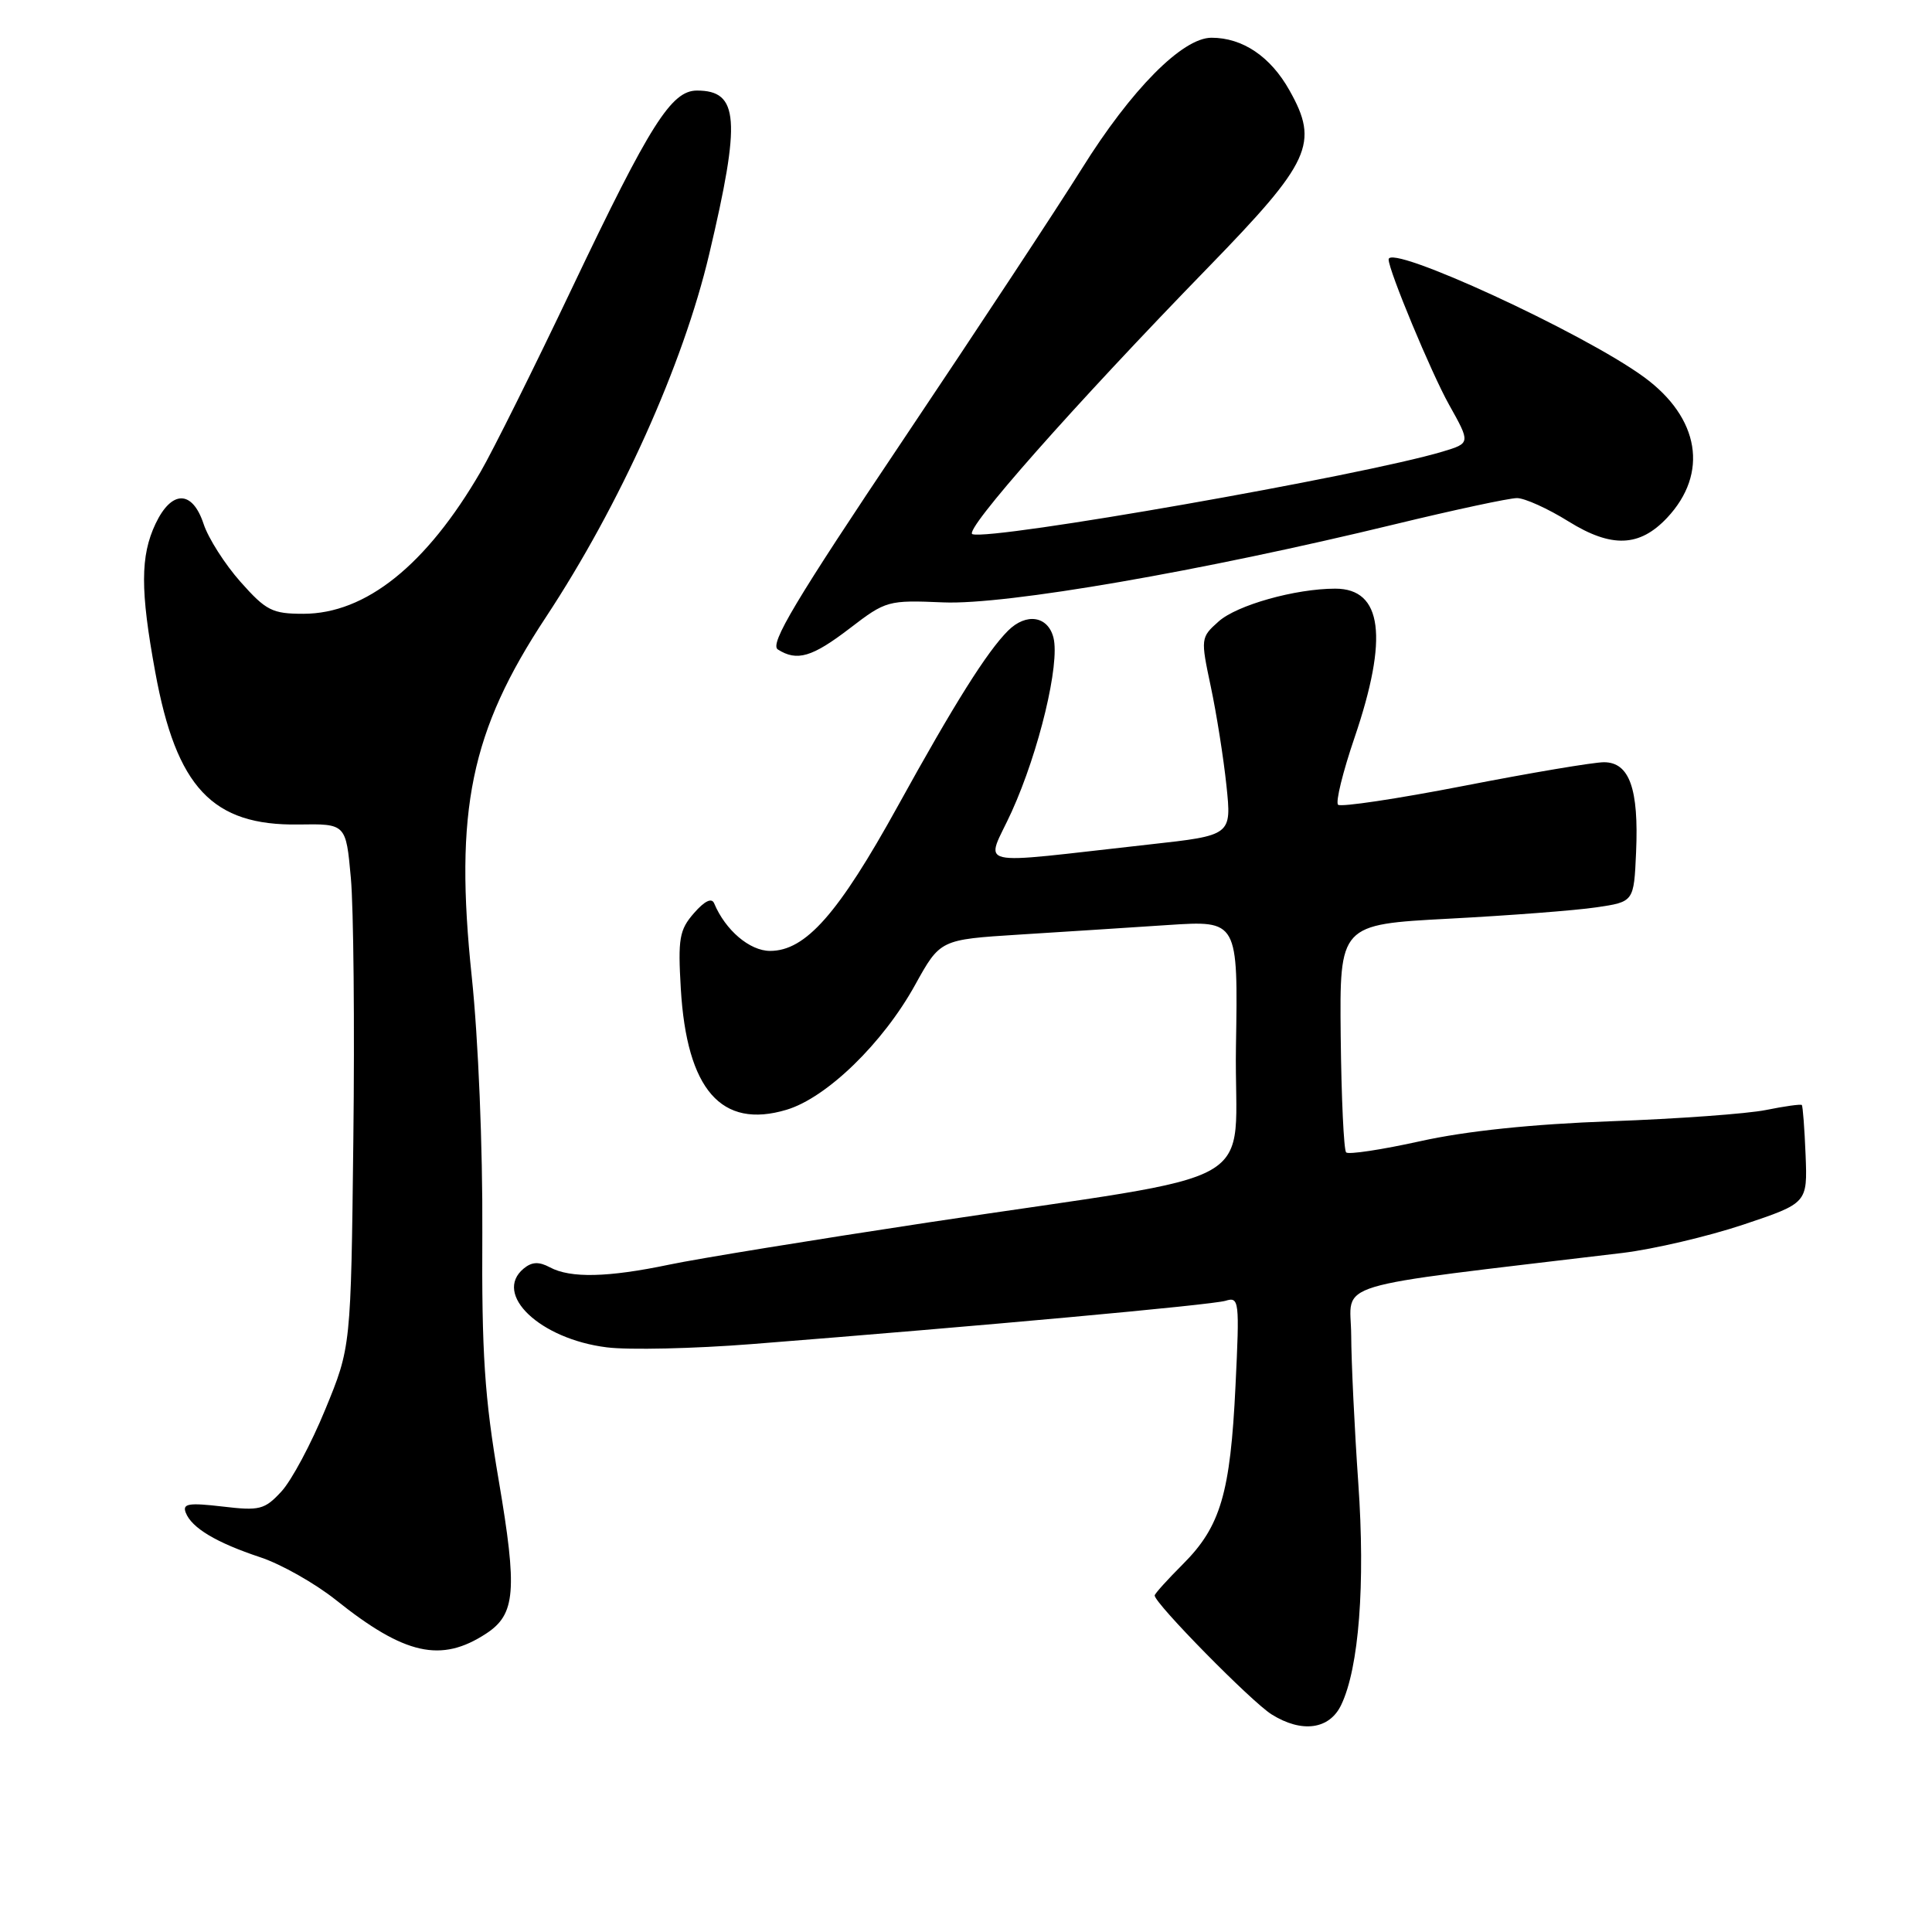 <?xml version="1.0" encoding="UTF-8" standalone="no"?>
<!DOCTYPE svg PUBLIC "-//W3C//DTD SVG 1.1//EN" "http://www.w3.org/Graphics/SVG/1.1/DTD/svg11.dtd" >
<svg xmlns="http://www.w3.org/2000/svg" xmlns:xlink="http://www.w3.org/1999/xlink" version="1.1" viewBox="0 0 256 256">
 <g >
 <path fill="currentColor"
d=" M 177.72 225.90 C 180.07 220.99 180.92 209.93 179.98 196.50 C 179.48 189.35 179.06 180.54 179.04 176.92 C 179.00 169.65 175.27 170.78 215.00 166.02 C 219.12 165.52 226.32 163.83 231.00 162.27 C 239.50 159.42 239.50 159.42 239.25 153.04 C 239.11 149.53 238.88 146.55 238.75 146.42 C 238.61 146.28 236.47 146.58 234.00 147.08 C 231.53 147.58 222.30 148.25 213.50 148.57 C 203.02 148.95 194.29 149.86 188.21 151.21 C 183.11 152.34 178.68 153.01 178.37 152.70 C 178.06 152.39 177.74 145.47 177.65 137.32 C 177.50 122.50 177.50 122.50 192.00 121.73 C 199.97 121.31 208.75 120.64 211.50 120.23 C 216.50 119.50 216.50 119.50 216.79 112.92 C 217.16 104.52 215.91 101.00 212.53 101.00 C 211.15 101.00 202.79 102.41 193.97 104.13 C 185.14 105.85 177.64 106.97 177.30 106.63 C 176.95 106.28 177.93 102.29 179.48 97.75 C 184.01 84.45 183.18 78.00 176.93 78.00 C 171.65 78.00 163.90 80.18 161.48 82.34 C 159.09 84.47 159.08 84.58 160.44 91.00 C 161.20 94.58 162.13 100.47 162.51 104.09 C 163.20 110.69 163.20 110.69 152.35 111.89 C 128.21 114.56 130.61 115.13 134.06 107.54 C 137.68 99.54 140.46 87.97 139.59 84.50 C 138.86 81.61 135.98 81.17 133.57 83.57 C 130.77 86.37 126.47 93.21 118.96 106.82 C 111.08 121.09 106.75 126.00 102.04 126.00 C 99.34 126.00 96.12 123.26 94.63 119.70 C 94.31 118.92 93.36 119.38 91.95 121.00 C 90.02 123.21 89.82 124.37 90.21 131.00 C 91.00 144.39 95.58 149.64 104.22 147.05 C 109.54 145.46 116.99 138.23 121.26 130.50 C 124.58 124.50 124.58 124.50 135.04 123.84 C 140.79 123.48 149.67 122.91 154.77 122.57 C 164.05 121.96 164.05 121.96 163.77 138.72 C 163.46 158.12 168.81 155.06 123.00 161.98 C 107.88 164.27 92.43 166.78 88.68 167.57 C 80.57 169.27 75.59 169.39 72.87 167.93 C 71.41 167.15 70.48 167.19 69.39 168.09 C 65.29 171.49 71.56 177.43 80.40 178.53 C 83.32 178.90 91.96 178.70 99.60 178.10 C 129.94 175.71 160.60 172.91 162.39 172.36 C 164.20 171.80 164.26 172.33 163.71 183.64 C 163.03 197.85 161.73 202.27 156.76 207.24 C 154.69 209.31 153.00 211.18 153.00 211.41 C 153.00 212.46 165.84 225.51 168.50 227.17 C 172.51 229.67 176.17 229.17 177.72 225.90 Z  M 64.43 216.45 C 68.32 213.90 68.57 210.78 66.08 196.14 C 64.20 185.13 63.82 179.36 63.91 163.28 C 63.97 152.08 63.38 137.67 62.51 129.42 C 60.19 107.36 62.35 96.91 72.32 81.80 C 82.15 66.90 90.51 48.34 93.97 33.69 C 98.20 15.81 97.91 12.00 92.35 12.00 C 88.96 12.00 86.15 16.44 75.88 38.00 C 70.78 48.73 65.29 59.75 63.69 62.50 C 56.50 74.89 48.46 81.33 40.19 81.33 C 36.08 81.33 35.25 80.91 31.87 77.10 C 29.80 74.77 27.60 71.32 26.98 69.43 C 25.49 64.92 22.75 64.90 20.61 69.40 C 18.59 73.67 18.58 78.22 20.57 89.05 C 23.37 104.36 28.14 109.42 39.56 109.25 C 45.84 109.15 45.84 109.15 46.49 116.33 C 46.85 120.27 47.00 135.88 46.82 151.00 C 46.50 178.50 46.50 178.50 43.10 186.76 C 41.24 191.30 38.62 196.20 37.28 197.64 C 35.06 200.04 34.40 200.21 29.46 199.62 C 24.99 199.10 24.15 199.24 24.61 200.43 C 25.39 202.46 28.66 204.41 34.50 206.35 C 37.25 207.26 41.75 209.81 44.50 212.00 C 53.63 219.30 58.45 220.37 64.43 216.45 Z  M 112.61 83.25 C 117.39 79.58 117.67 79.51 125.00 79.82 C 133.30 80.17 159.19 75.69 184.82 69.47 C 192.70 67.56 199.98 66.00 201.01 66.00 C 202.03 66.00 205.11 67.39 207.85 69.10 C 213.54 72.63 217.25 72.49 220.90 68.61 C 226.43 62.72 225.22 55.36 217.83 49.96 C 209.79 44.08 184.00 32.21 184.00 34.38 C 184.00 35.83 189.66 49.43 192.00 53.61 C 194.86 58.72 194.86 58.72 191.15 59.84 C 180.54 63.02 131.43 71.64 128.85 70.78 C 127.59 70.36 142.27 53.75 160.10 35.42 C 173.70 21.43 174.82 19.00 170.86 11.97 C 168.35 7.49 164.65 5.00 160.53 5.00 C 156.68 5.00 149.89 11.86 143.34 22.36 C 140.20 27.39 129.54 43.57 119.64 58.33 C 105.37 79.60 101.94 85.35 103.07 86.06 C 105.61 87.67 107.61 87.08 112.61 83.25 Z "/>
</g>
</svg>